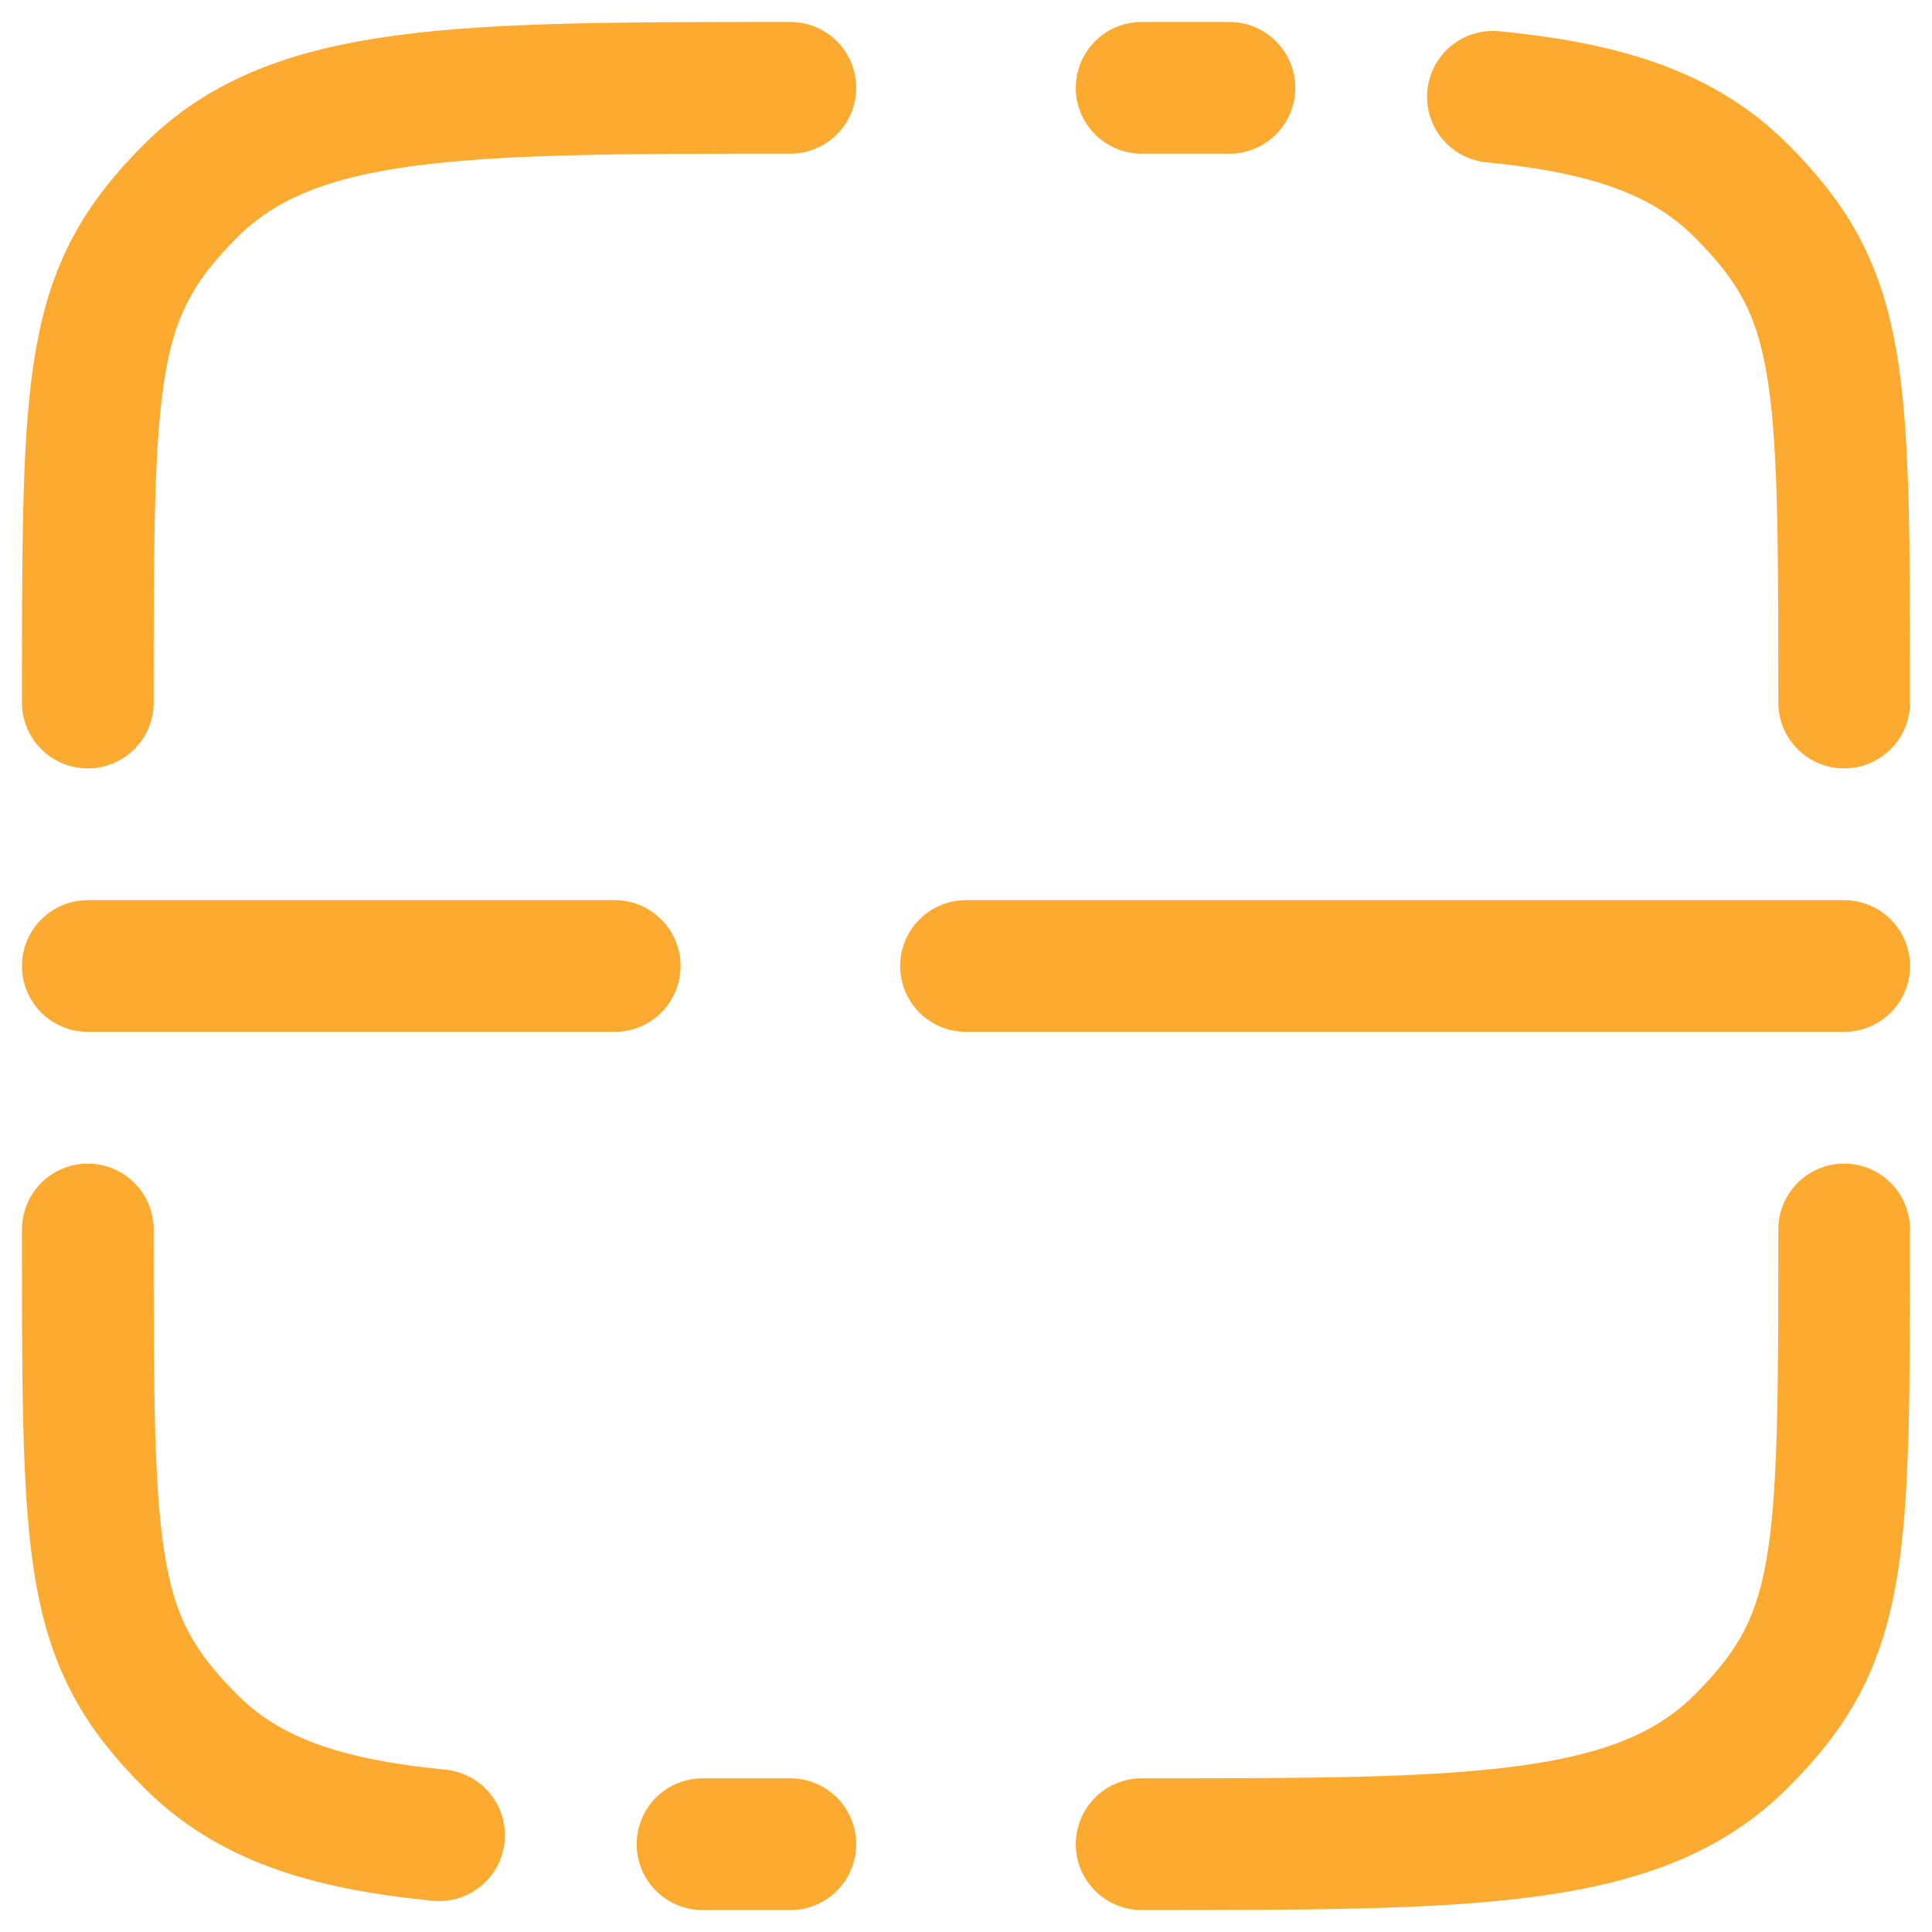 <svg width="22" height="22" viewBox="0 0 22 22" fill="none" xmlns="http://www.w3.org/2000/svg">
<path d="M9 21H8M1 14C1 17.771 1 18.657 2.172 19.828C2.825 20.482 3.7 20.771 5 20.898M21 14C21 17.771 21 18.657 19.828 19.828C18.656 20.999 16.771 21 13 21M13 1H14M21 8C21 4.229 21 3.343 19.828 2.172C19.175 1.518 18.3 1.229 17 1.102M9 1C5.229 1 3.343 1 2.172 2.172C1.001 3.344 1 4.229 1 8M1 11H7M21 11H11" stroke="#FDAA31" stroke-width="1.5" stroke-linecap="round"/>
</svg>
